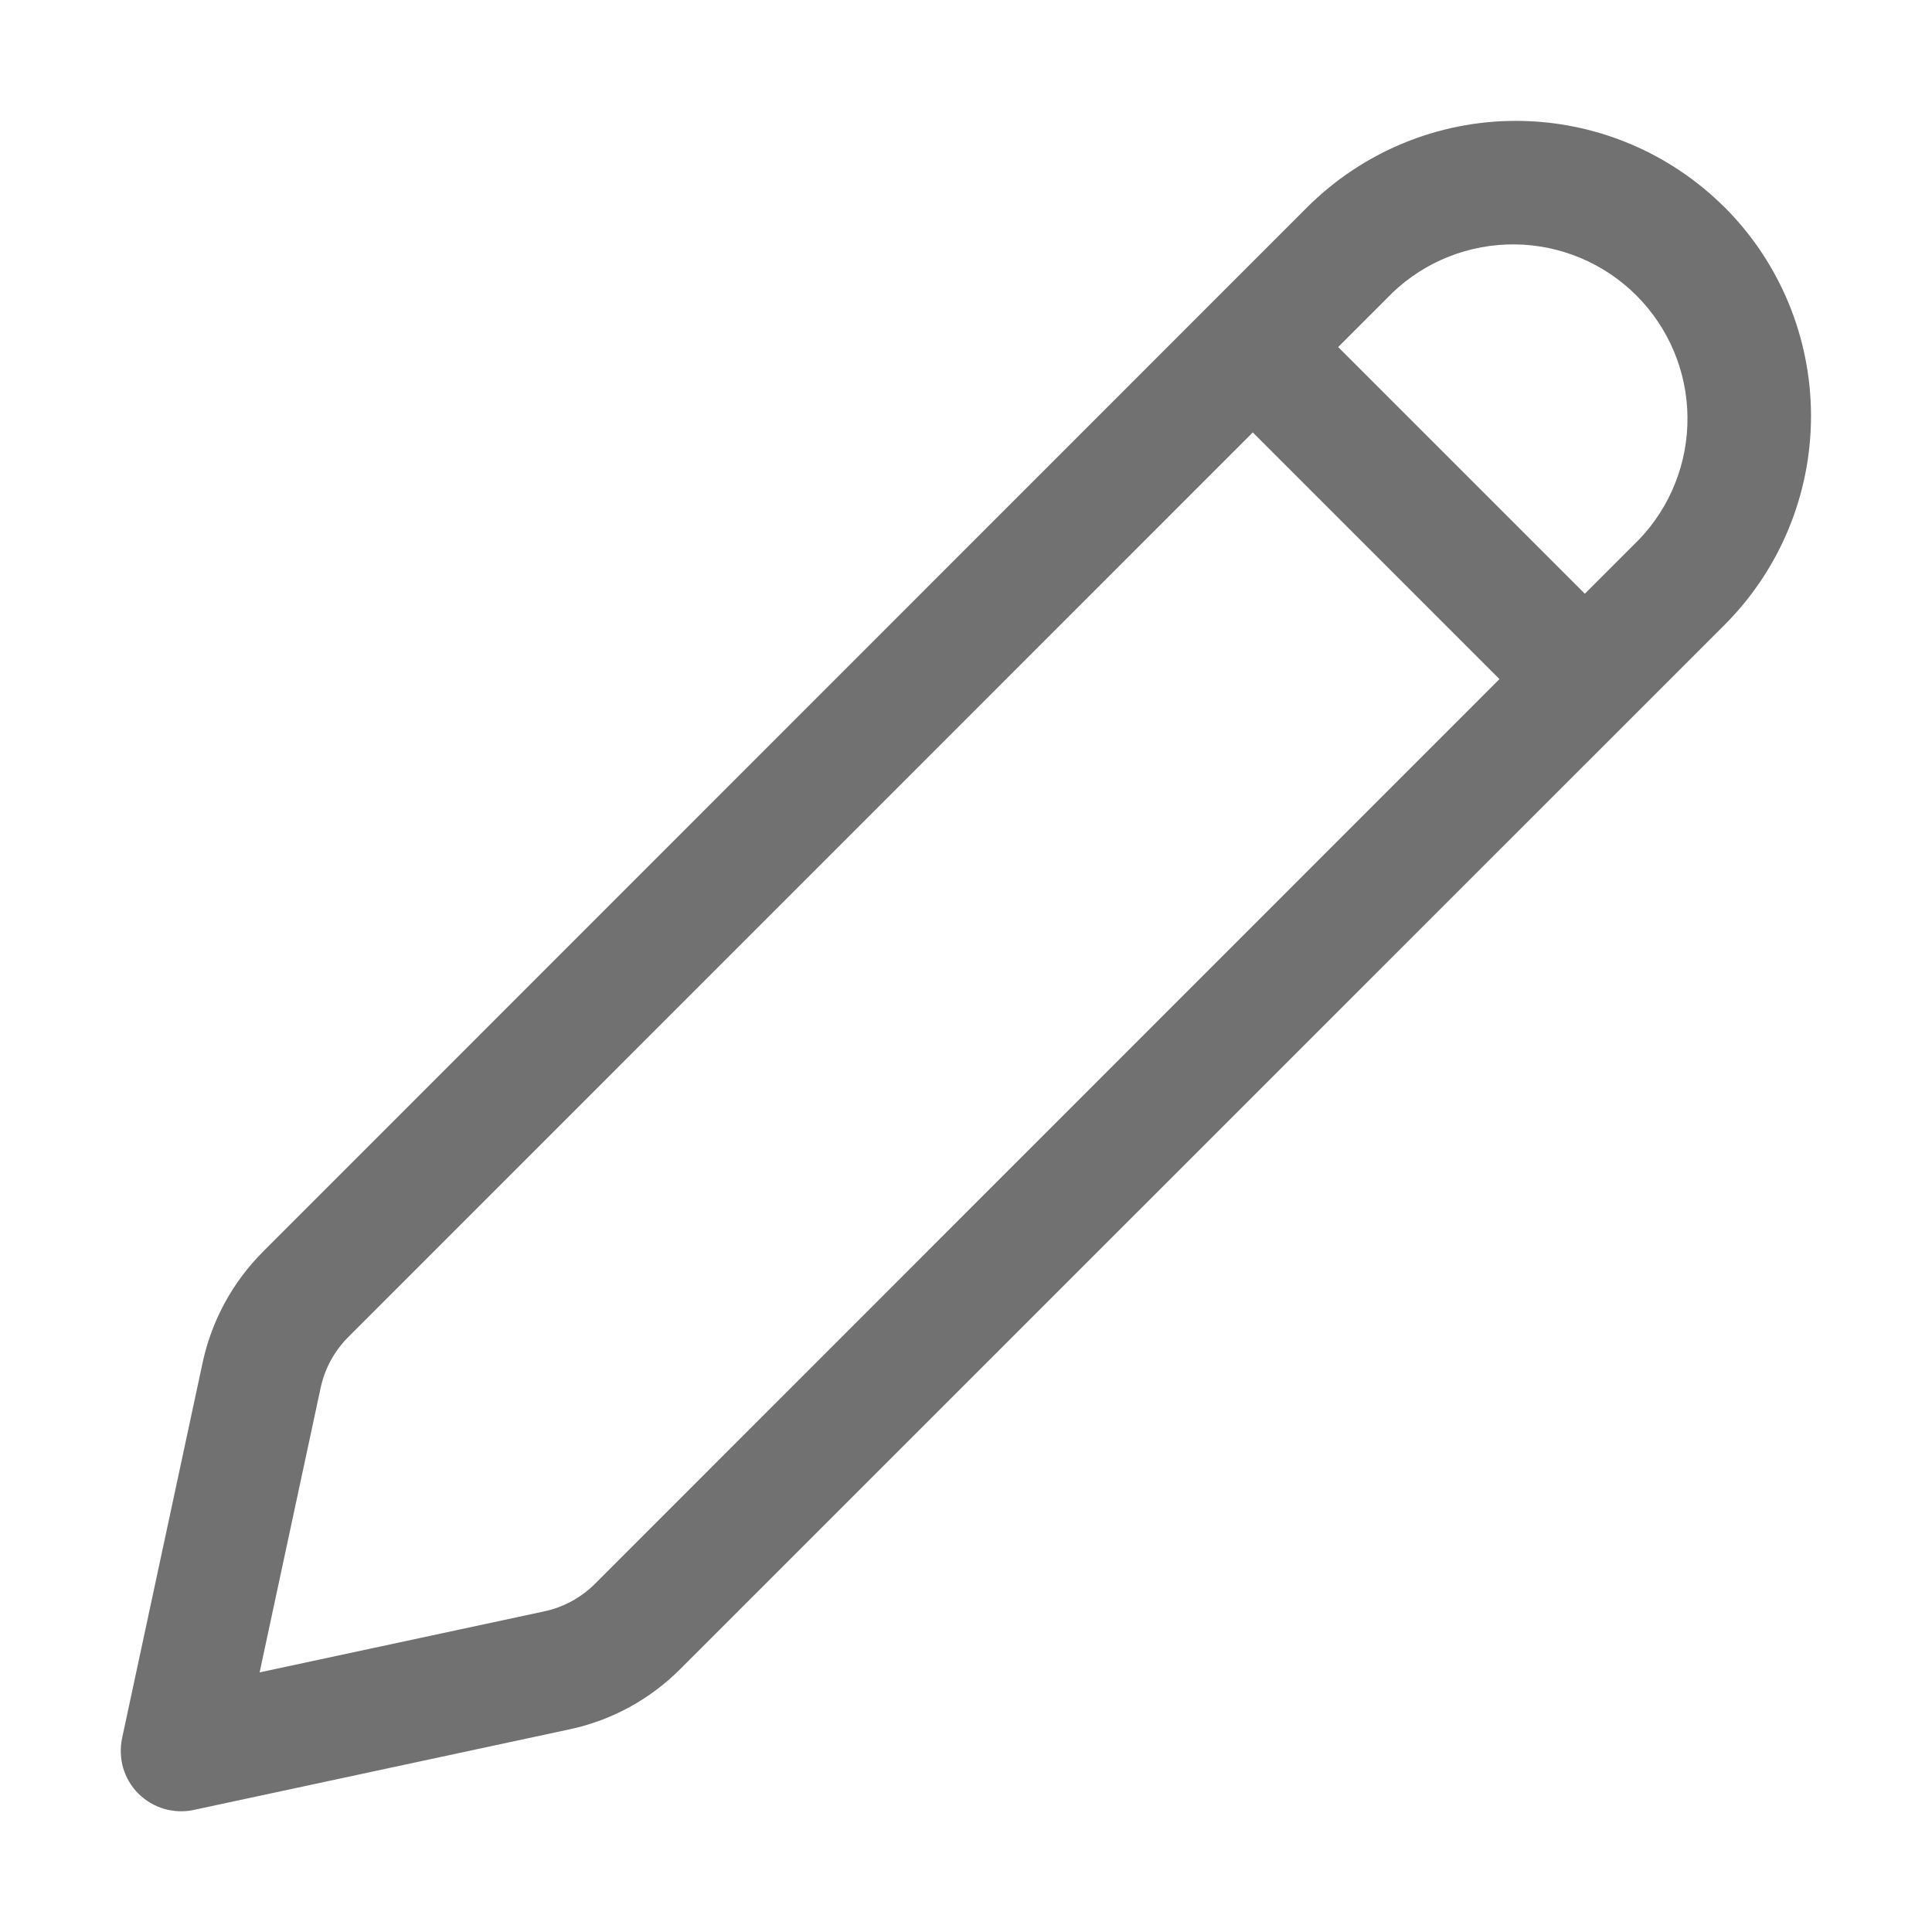 <svg xmlns="http://www.w3.org/2000/svg" width="16" height="16" viewBox="0 0 16 16" fill="none">
  <path d="M14.282 1.717C13.824 1.259 13.202 1.001 12.554 1.001C11.905 1.001 11.284 1.259 10.825 1.717L2.179 10.365C1.927 10.617 1.753 10.936 1.678 11.285L1.011 14.395C0.994 14.477 0.997 14.561 1.02 14.642C1.044 14.722 1.087 14.795 1.146 14.854C1.206 14.913 1.278 14.956 1.359 14.98C1.439 15.003 1.524 15.007 1.605 14.989L4.715 14.322C5.064 14.248 5.383 14.074 5.635 13.821L14.283 5.174C14.741 4.715 14.998 4.094 14.998 3.445C14.998 2.797 14.741 2.175 14.283 1.717H14.282ZM11.532 2.424C11.805 2.163 12.169 2.02 12.547 2.024C12.924 2.028 13.285 2.18 13.552 2.447C13.819 2.714 13.971 3.075 13.975 3.452C13.979 3.83 13.836 4.194 13.575 4.467L13.125 4.917L11.082 2.874L11.532 2.424ZM10.375 3.581L12.418 5.624L4.929 13.115C4.813 13.231 4.666 13.311 4.506 13.345L2.15 13.85L2.655 11.495C2.689 11.335 2.769 11.188 2.885 11.072L10.374 3.582L10.375 3.581Z" fill="#717171"/>
</svg>